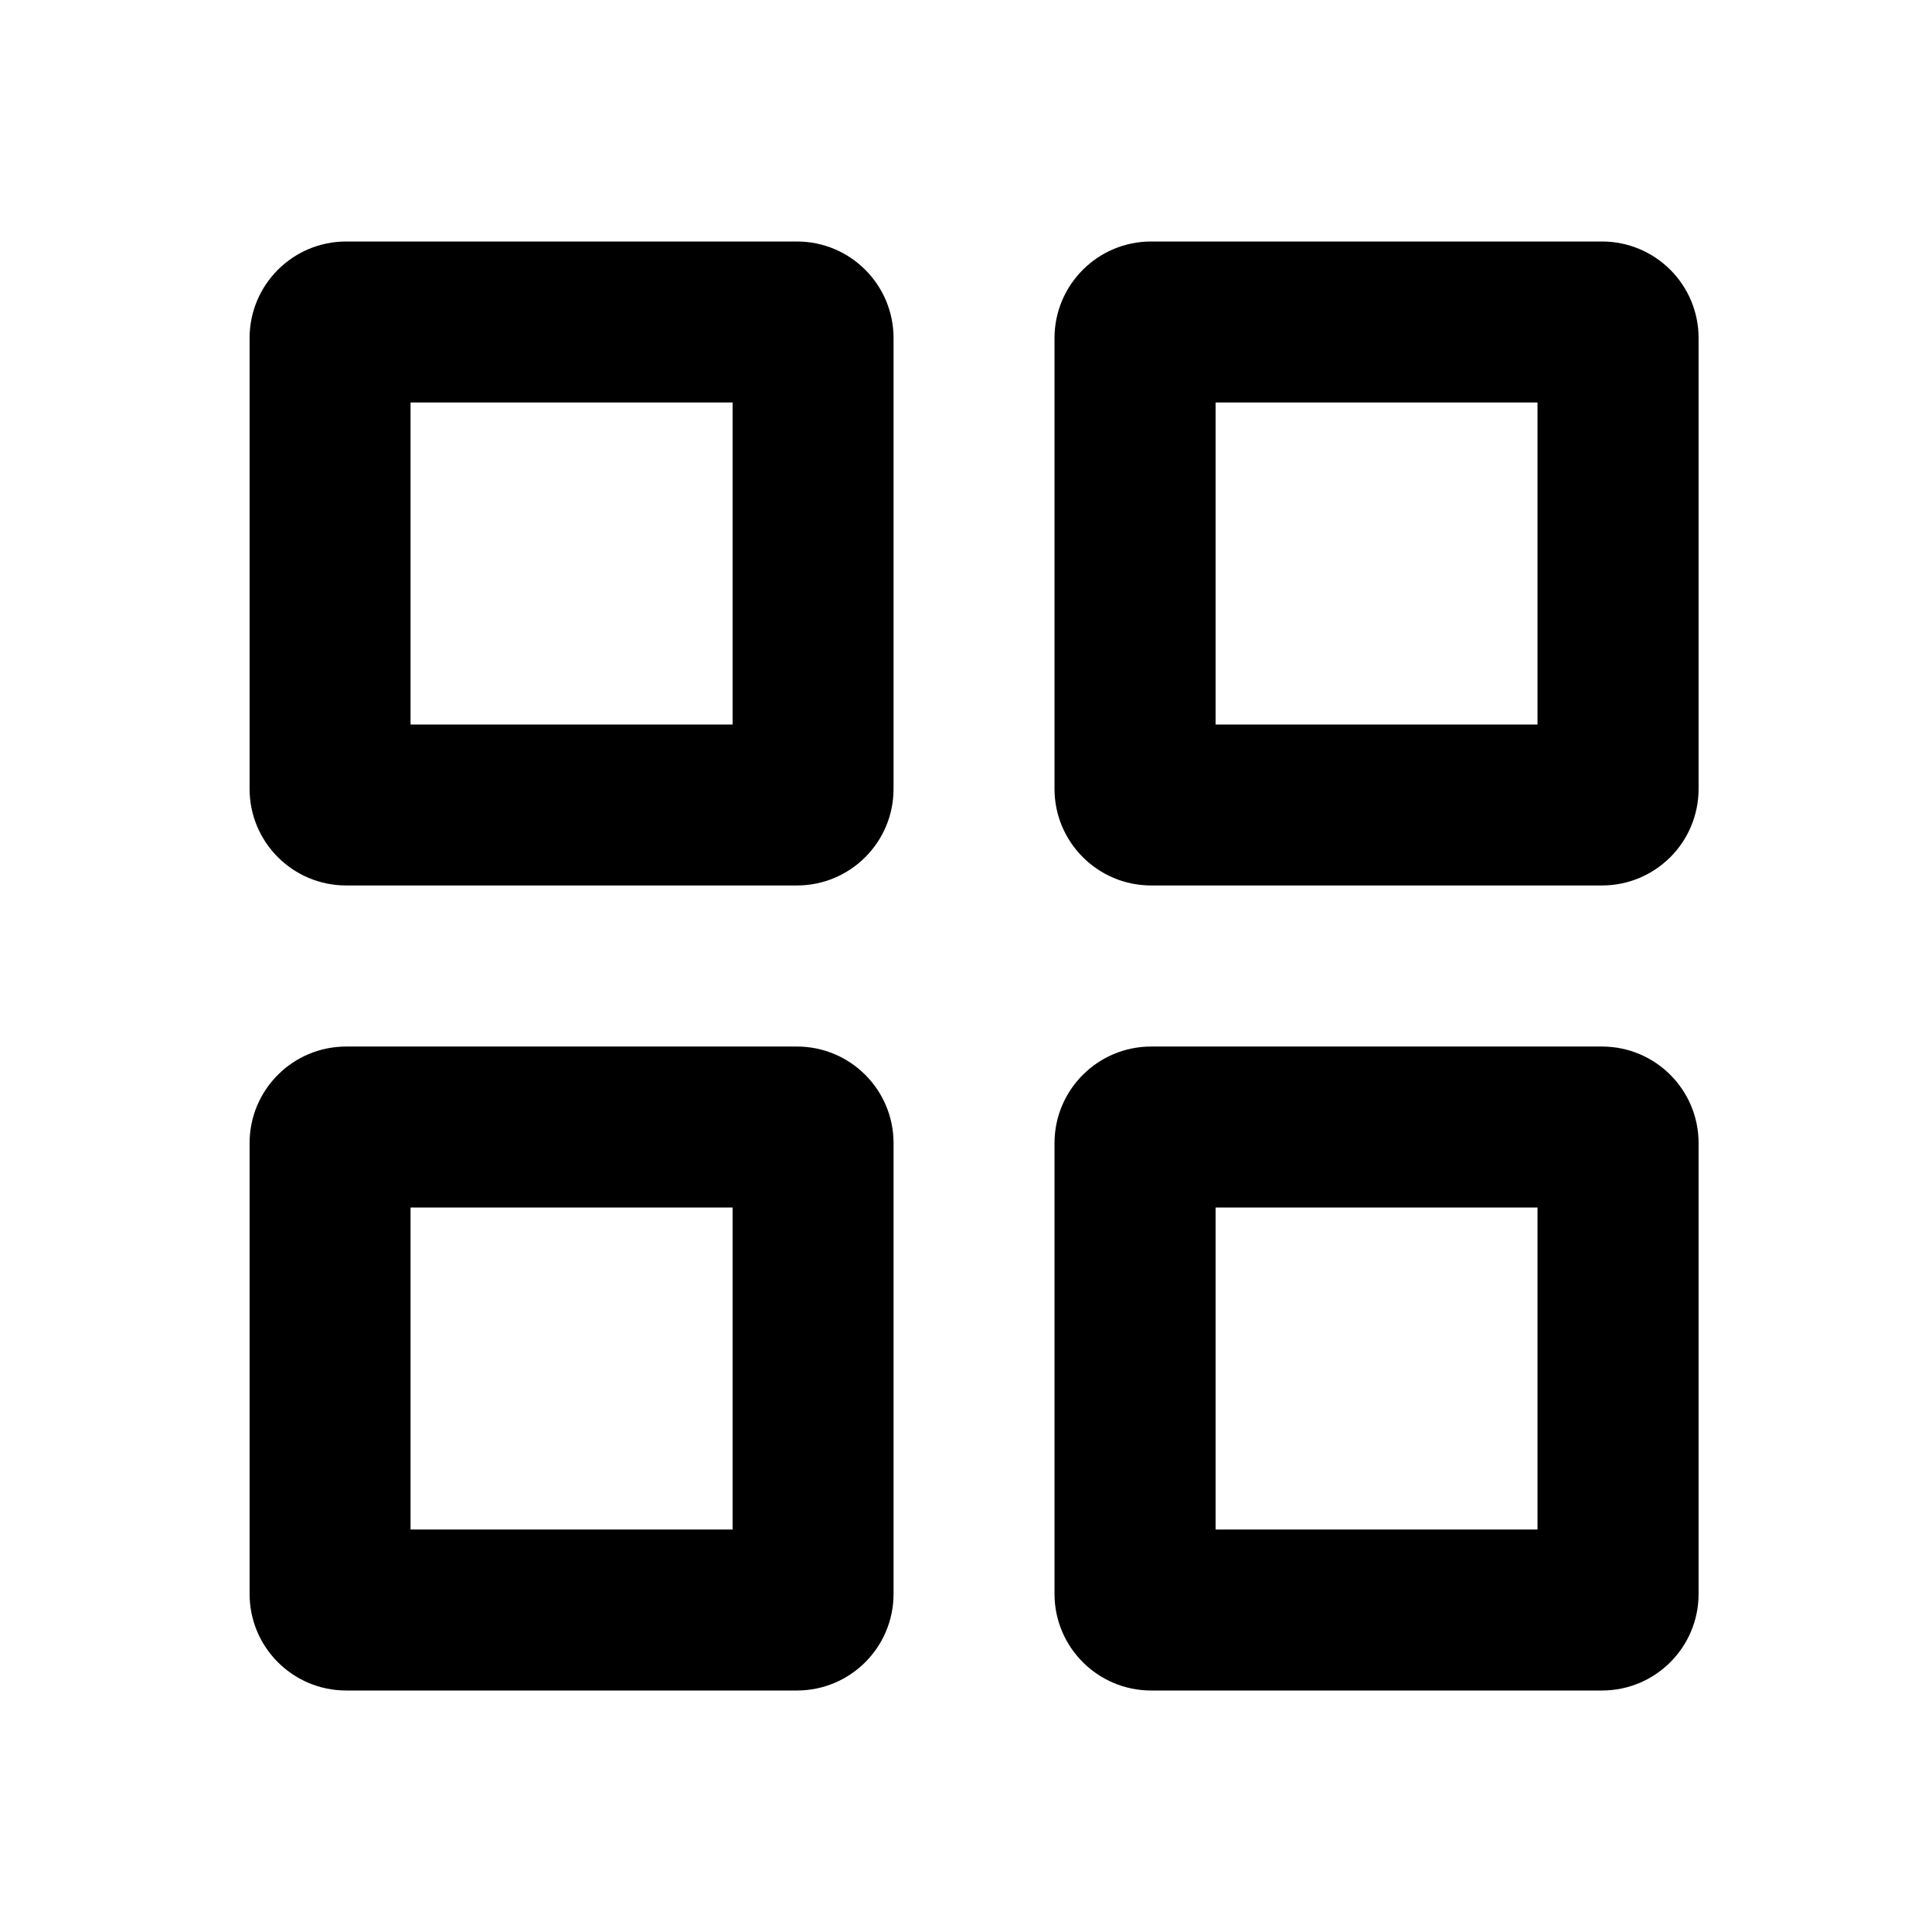 <svg xmlns="http://www.w3.org/2000/svg" viewBox="0 0 16 16" >
  <path fill-rule="evenodd" clip-rule="evenodd" d="M2.067 2.8C2.067 2.358 2.425 2 2.867 2H6.6C7.042 2 7.4 2.358 7.4 2.8V6.533C7.4 6.975 7.042 7.333 6.6 7.333H2.867C2.425 7.333 2.067 6.975 2.067 6.533V2.8ZM3.4 6V3.333H6.067V6H3.4Z" />
  <path fill-rule="evenodd" clip-rule="evenodd" d="M8.733 2.8C8.733 2.358 9.092 2 9.533 2H13.267C13.709 2 14.067 2.358 14.067 2.8V6.533C14.067 6.975 13.709 7.333 13.267 7.333H9.533C9.092 7.333 8.733 6.975 8.733 6.533V2.8ZM10.067 6V3.333H12.733V6H10.067Z" />
  <path fill-rule="evenodd" clip-rule="evenodd" d="M9.533 8.667C9.092 8.667 8.733 9.025 8.733 9.467V13.2C8.733 13.642 9.092 14 9.533 14H13.267C13.709 14 14.067 13.642 14.067 13.2V9.467C14.067 9.025 13.709 8.667 13.267 8.667H9.533ZM10.067 10V12.667H12.733V10H10.067Z" />
  <path fill-rule="evenodd" clip-rule="evenodd" d="M2.067 9.467C2.067 9.025 2.425 8.667 2.867 8.667H6.6C7.042 8.667 7.4 9.025 7.4 9.467V13.2C7.4 13.642 7.042 14 6.6 14H2.867C2.425 14 2.067 13.642 2.067 13.2V9.467ZM3.4 12.667V10H6.067V12.667H3.4Z" />
</svg>